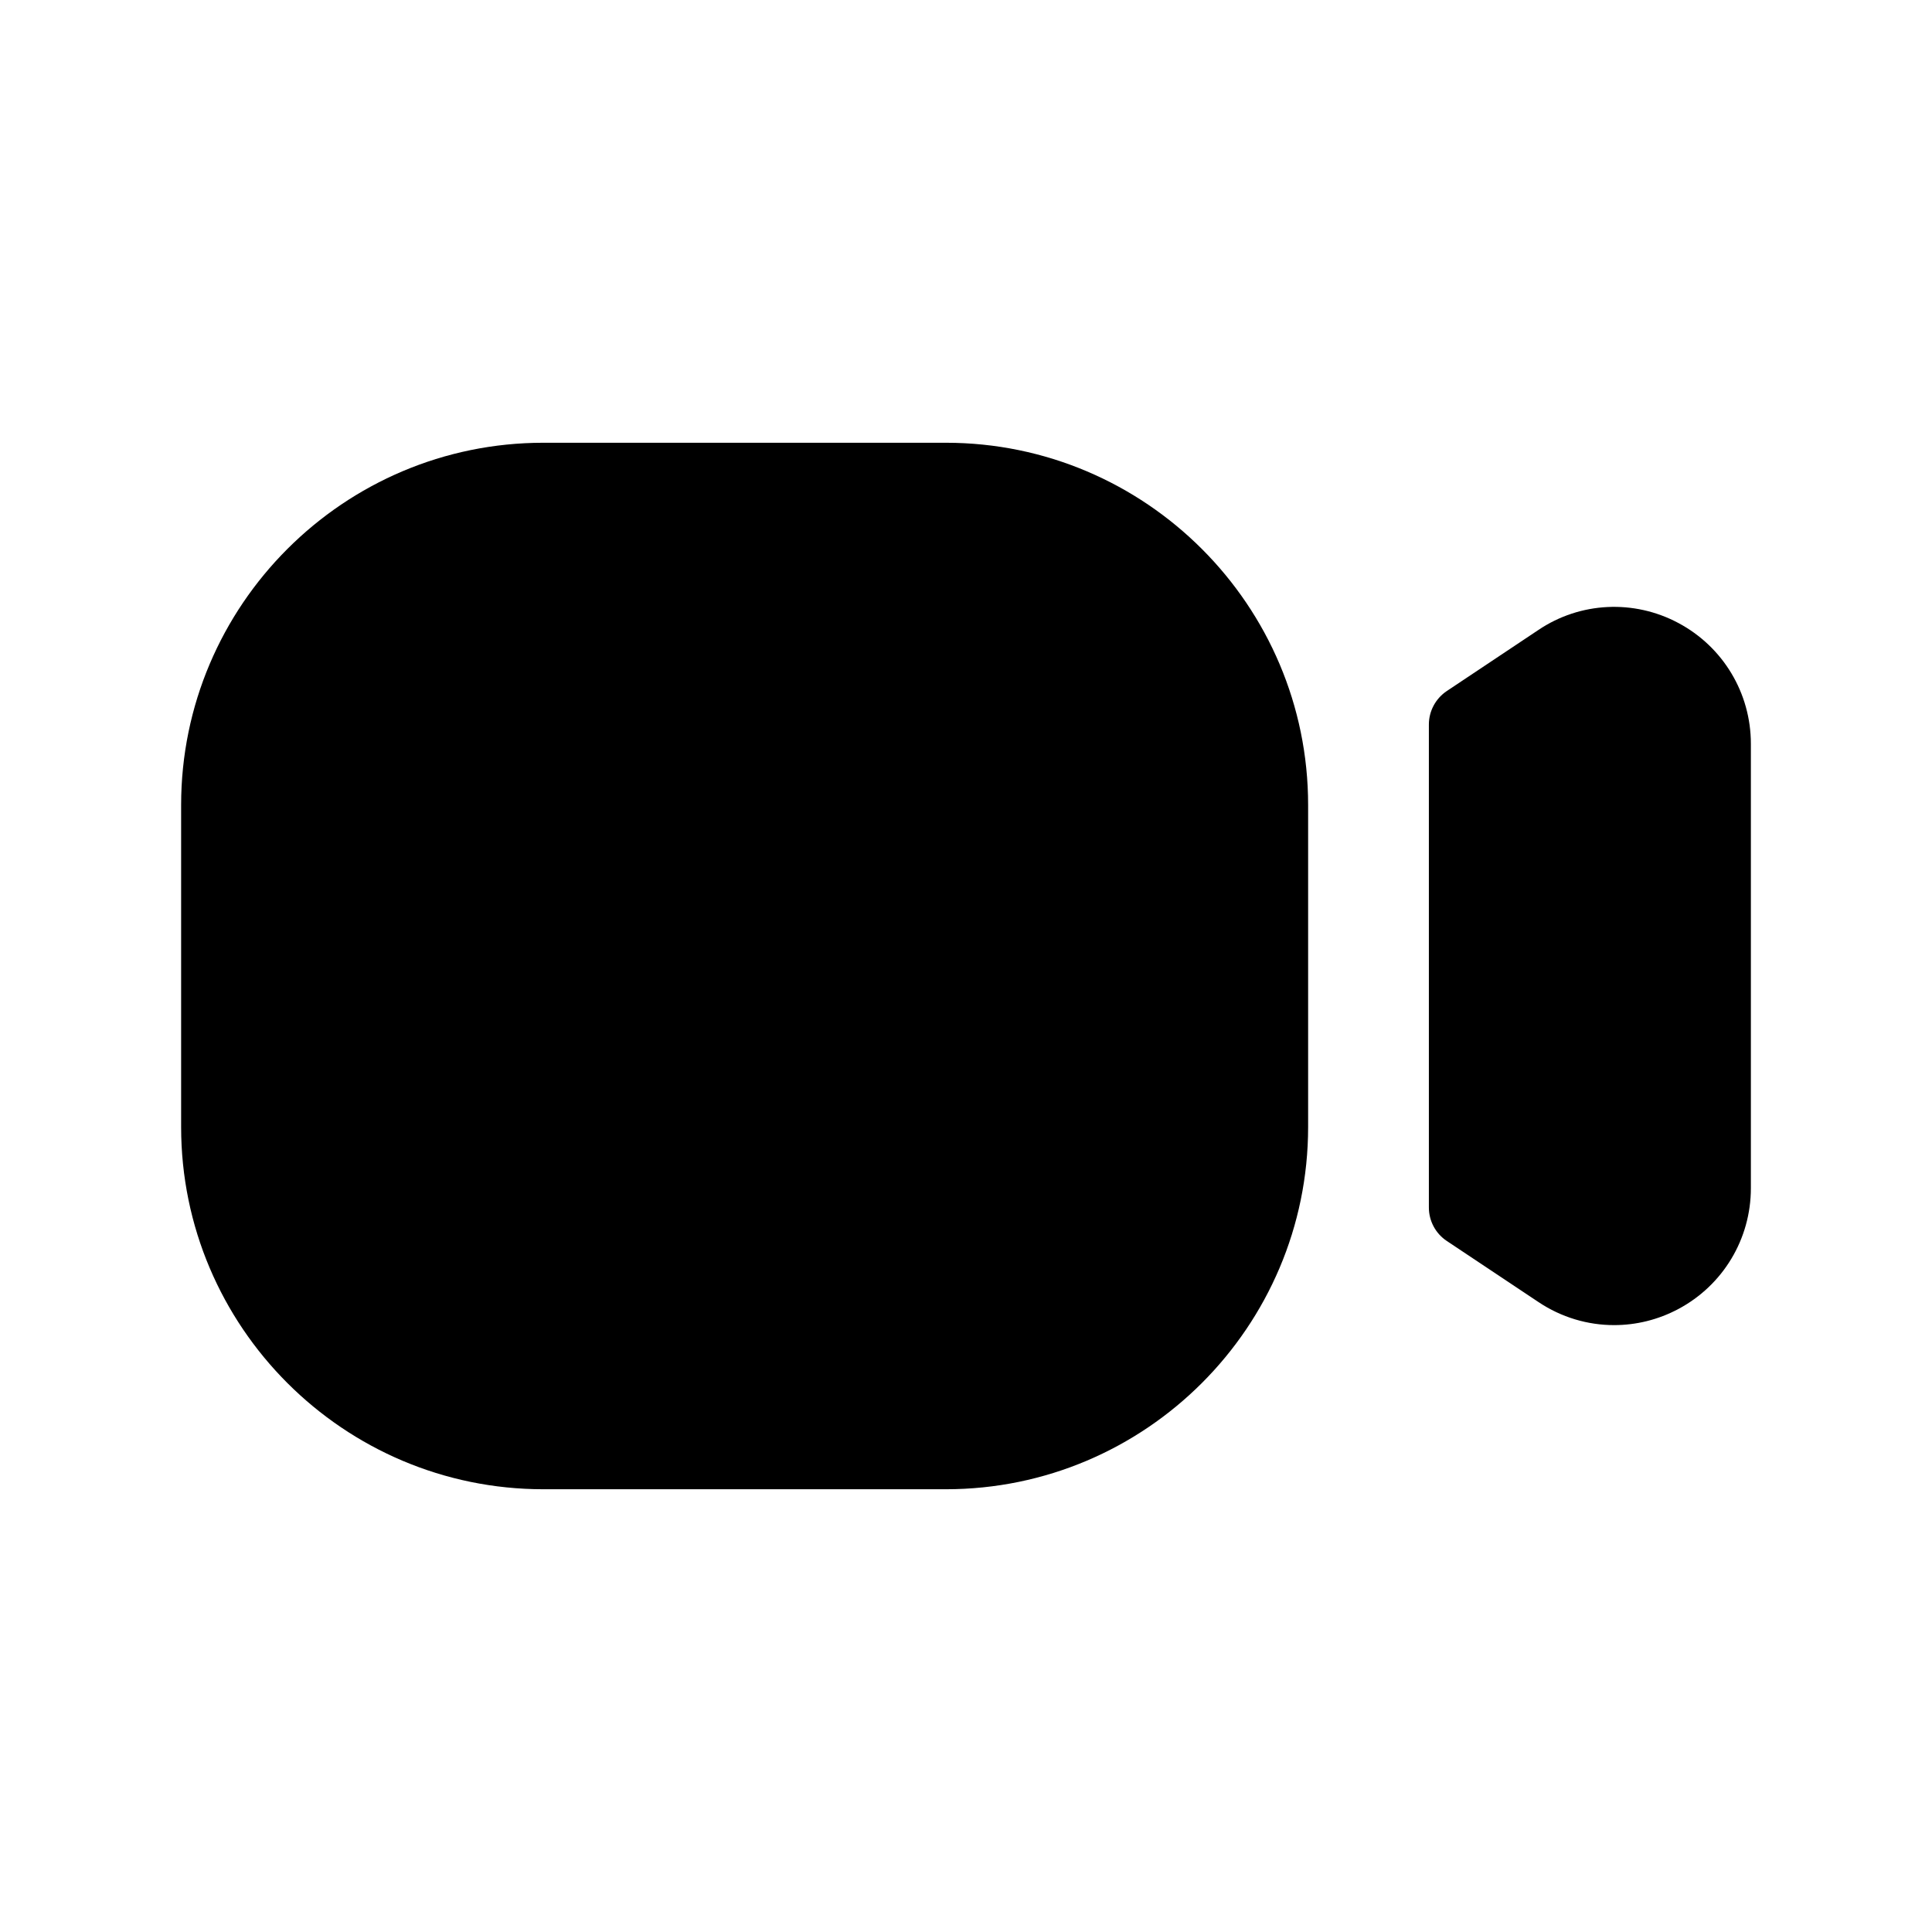 <svg width="24" height="24" viewBox="0 0 24 24" fill="none" xmlns="http://www.w3.org/2000/svg">
<path d="M16.25 10V14C16.25 16.481 14.231 18.5 11.75 18.5H6.75C4.269 18.5 2.25 16.481 2.25 14V10C2.25 7.519 4.269 5.5 6.75 5.5H11.75C14.231 5.5 16.25 7.519 16.25 10ZM20.849 7.739C20.297 7.444 19.63 7.477 19.113 7.824L17.973 8.584C17.834 8.677 17.75 8.833 17.75 9V15C17.75 15.167 17.833 15.323 17.973 15.416L19.112 16.175C19.396 16.365 19.723 16.461 20.051 16.461C20.324 16.461 20.598 16.395 20.849 16.261C21.405 15.965 21.75 15.39 21.75 14.76V9.24C21.75 8.61 21.405 8.035 20.849 7.739Z" fill="black"/>
</svg>
